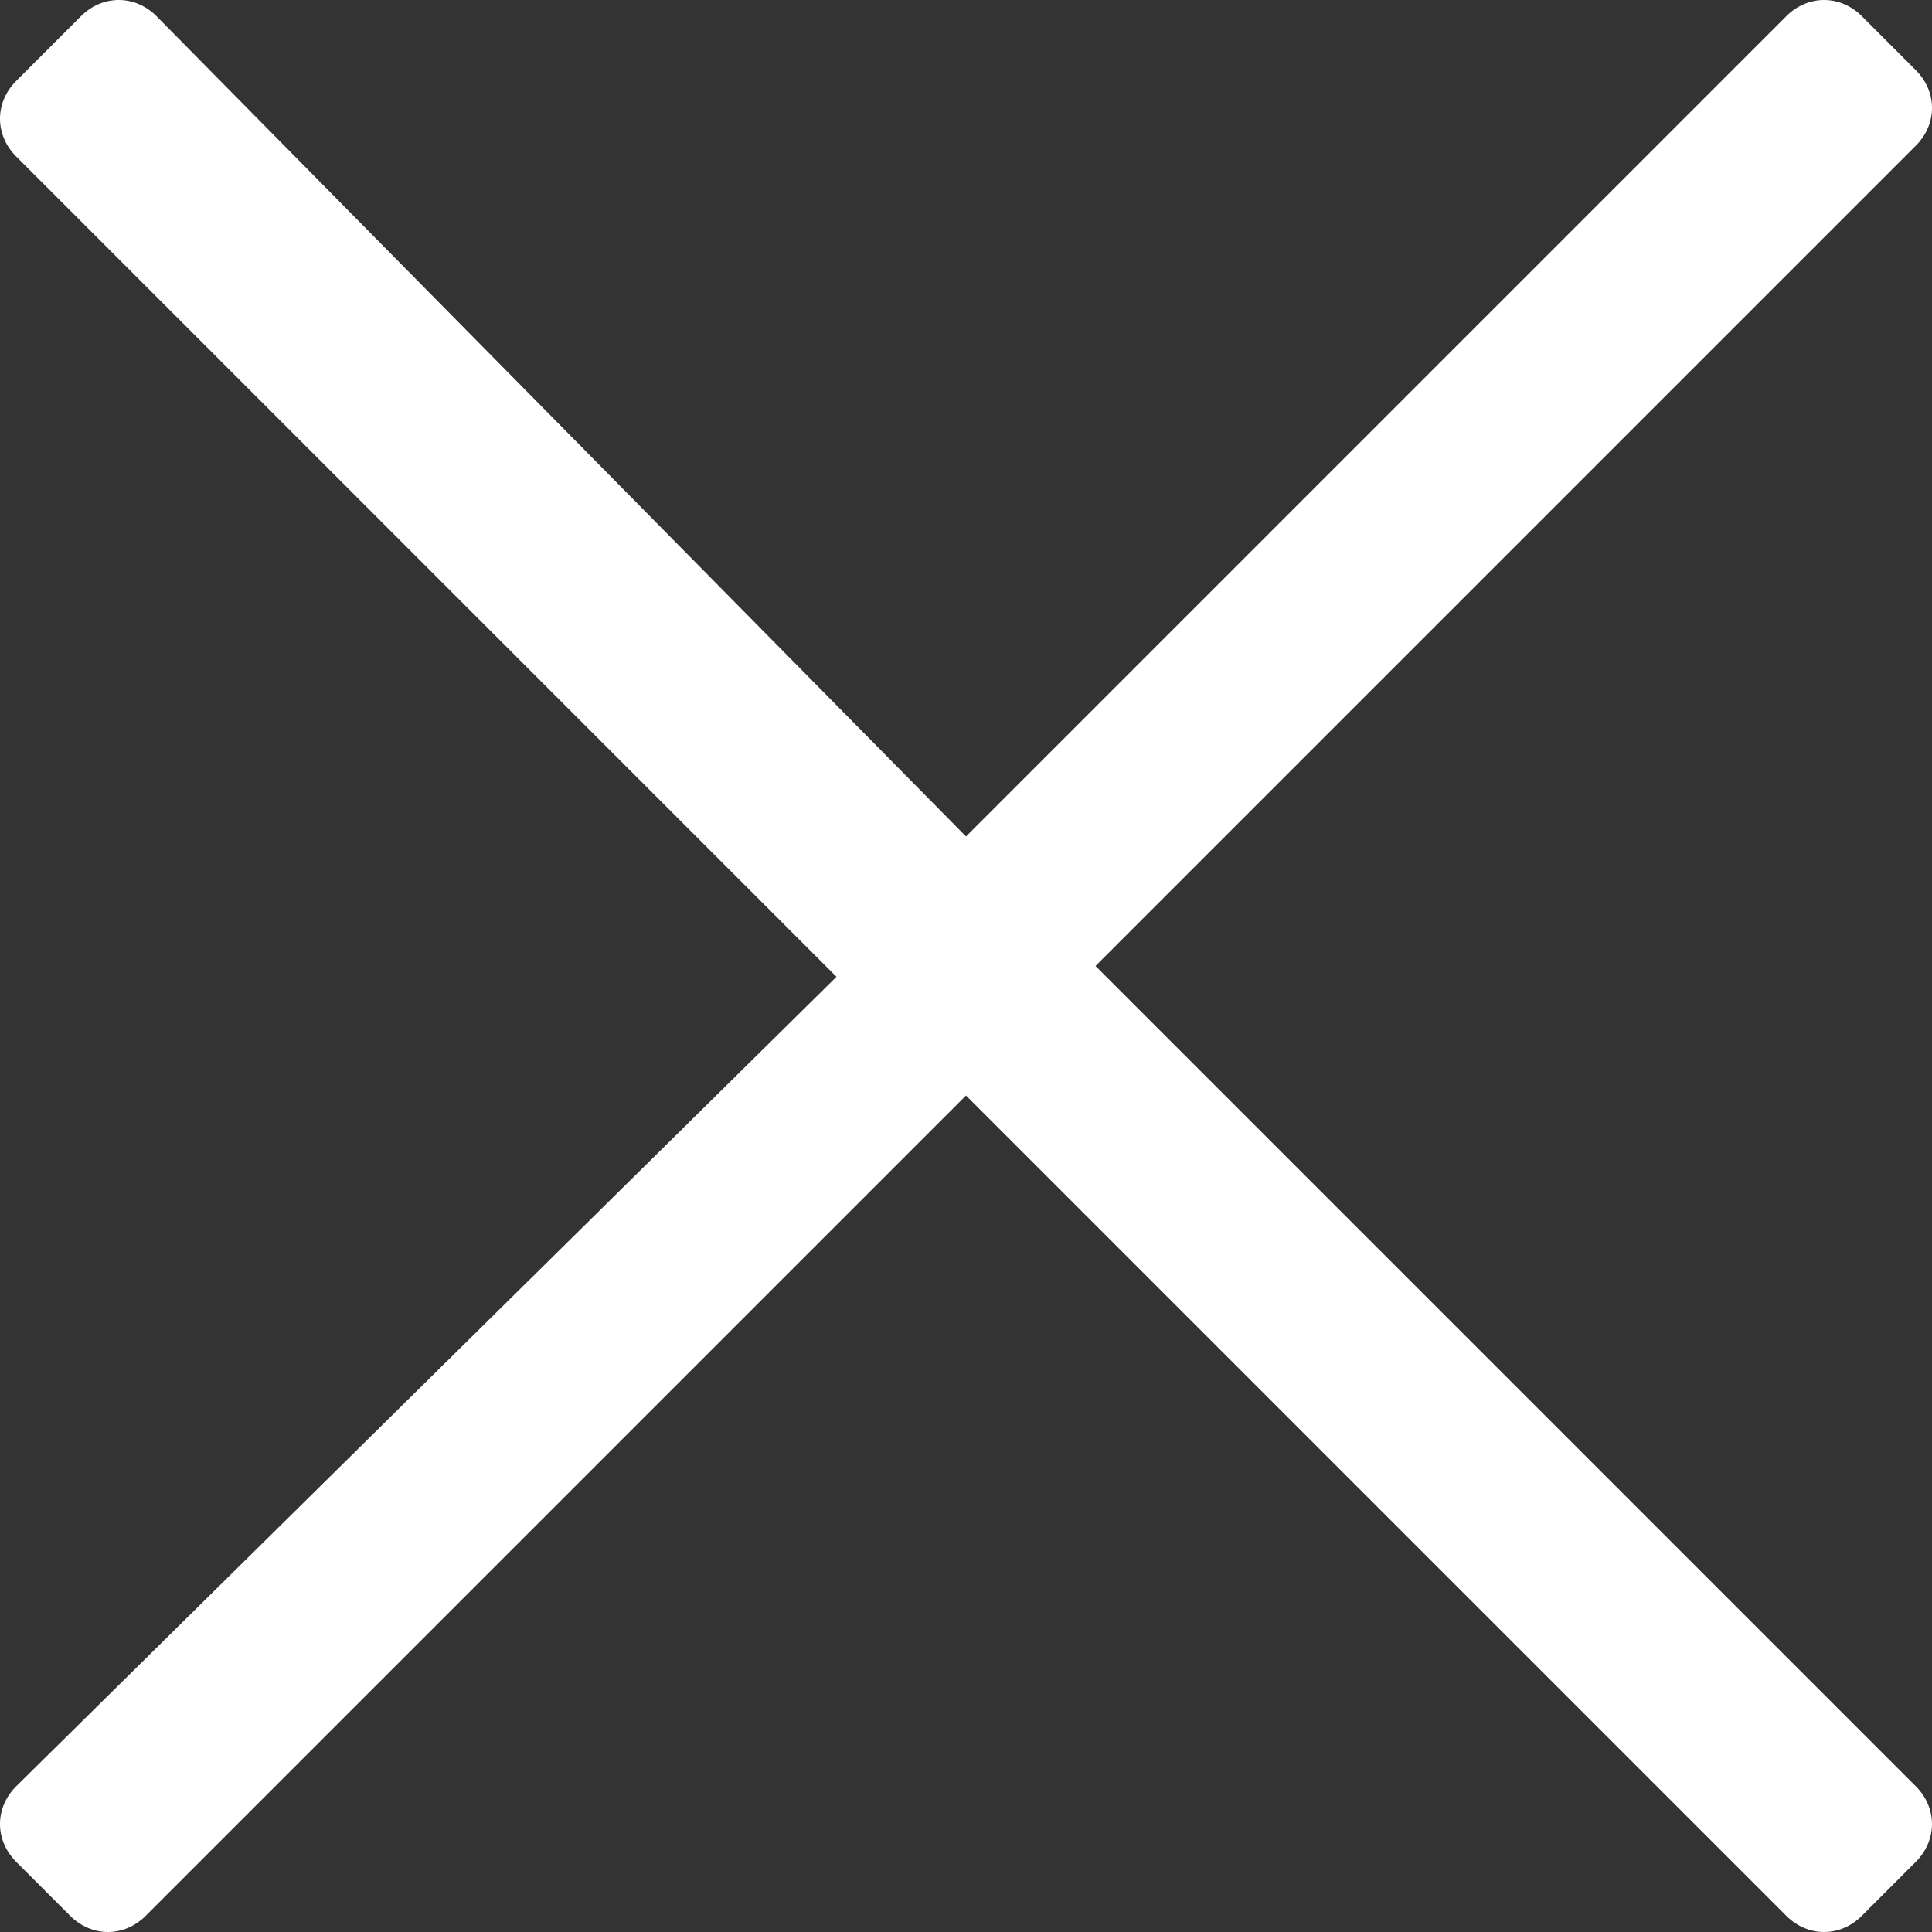 <?xml version="1.0" encoding="utf-8"?>
<!-- Generator: Adobe Illustrator 19.1.0, SVG Export Plug-In . SVG Version: 6.00 Build 0)  -->
<!DOCTYPE svg PUBLIC "-//W3C//DTD SVG 1.1//EN" "http://www.w3.org/Graphics/SVG/1.1/DTD/svg11.dtd">
<svg version="1.1" id="Layer_1" xmlns="http://www.w3.org/2000/svg" xmlns:xlink="http://www.w3.org/1999/xlink" x="0px" y="0px"
	 width="17.9px" height="17.9px" viewBox="-296 388.1 17.9 17.9"
	 style="enable-background:new -296 388.1 17.9 17.9;" xml:space="preserve">
<rect x="-296" y="388.1" width="17.9" height="17.9" fill="#333333" stroke="none"/>
<style type="text/css">
	.st0{fill:#FFFFFF;enable-background:new    ;}
</style>
<path class="st0" d="M-278.25,404.65l-7.6-7.6l7.6-7.6c0.2-0.2,0.2-0.5,0-0.7
	l-0.5-0.5c-0.2-0.2-0.5-0.2-0.7,0l-7.6,7.6l-7.5-7.6
	c-0.2-0.2-0.5-0.2-0.7,0l-0.6,0.6c-0.2,0.2-0.2,0.5,0,0.7
	l7.6,7.6l-7.6,7.5c-0.2,0.2-0.2,0.5,0,0.7l0.5,0.5
	c0.2,0.2,0.5,0.2,0.7,0l7.6-7.6l7.6,7.6
	c0.2,0.2,0.5,0.2,0.7,0l0.5-0.5C-278.05,405.15-278.05,404.85-278.25,404.65z"/>
</svg>
